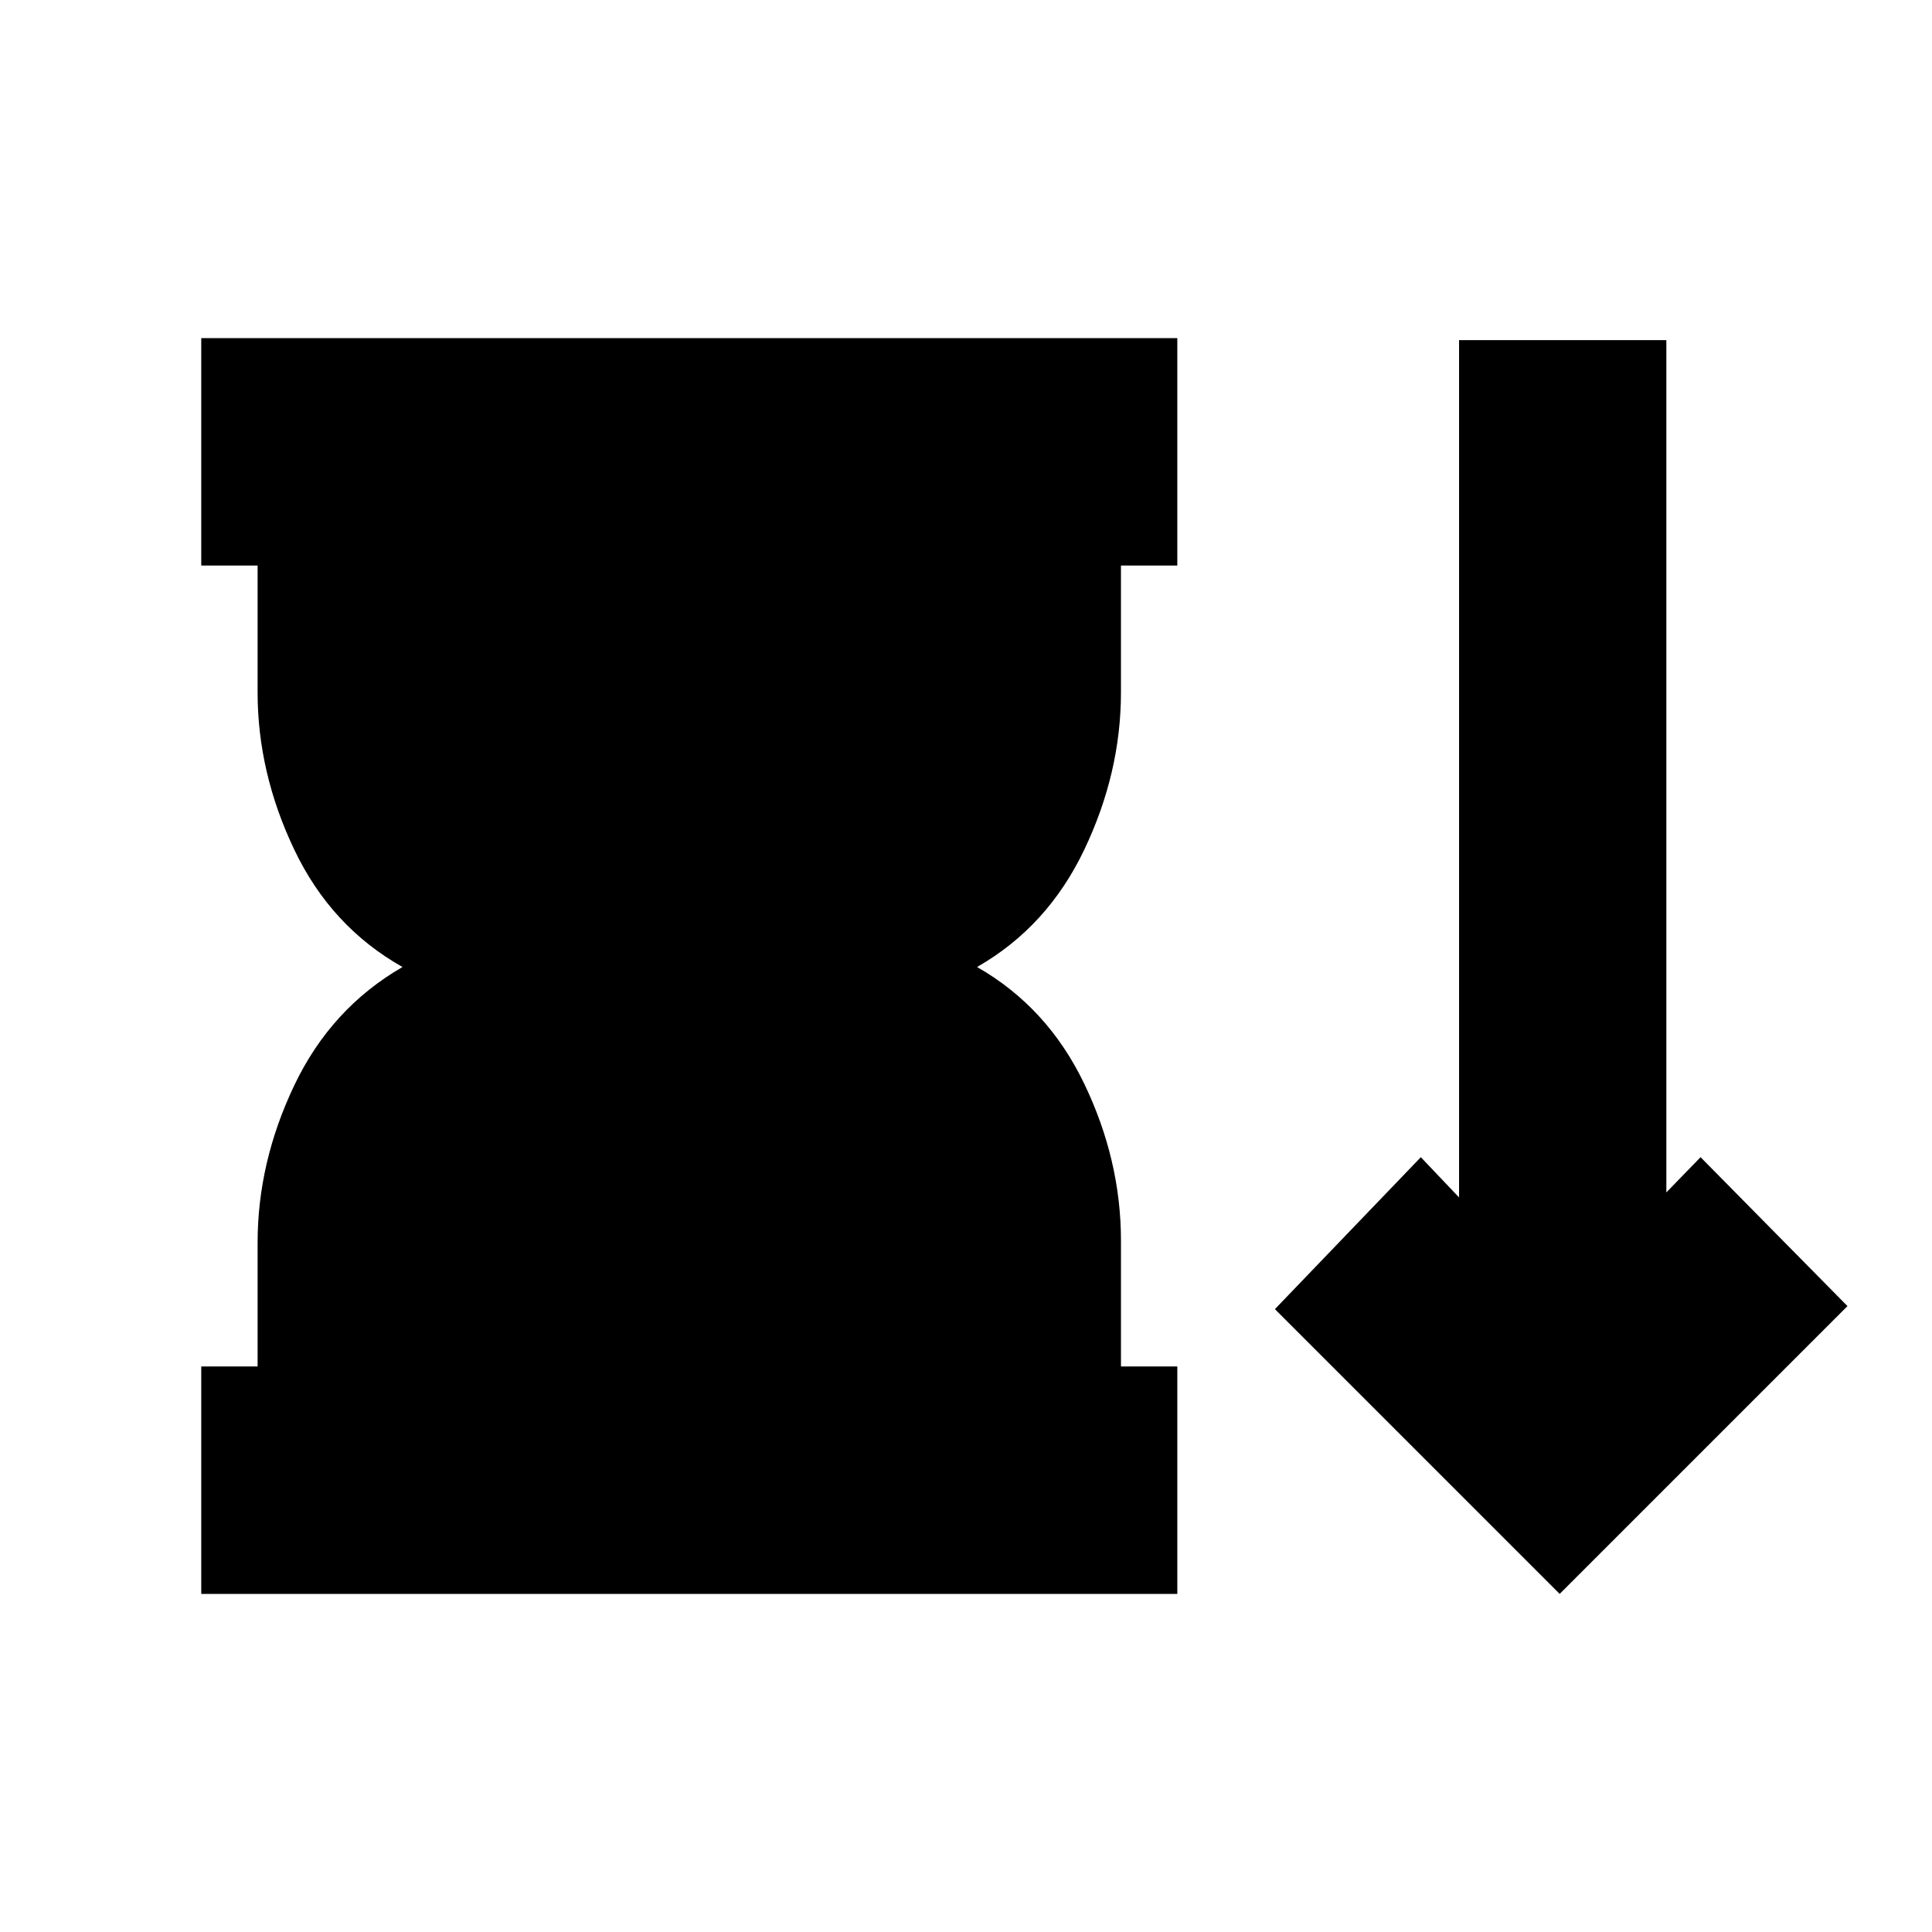 <svg xmlns="http://www.w3.org/2000/svg" height="20" viewBox="0 -960 960 960" width="20"><path d="M100-168v-113h28v-61.5q0-40 18.25-78.25T200-479.5q-35.5-20-53.75-58.25T128-616v-63h-28v-113h485v113h-28v63q0 40-18.25 78.25T485.5-479.5q35 20 53.25 58t18.25 78v62.5h28v113H100Zm675 0L633.5-309.5 706-385l19 20v-426h103v423.5l17-17.5 73 74-143 143Z"/></svg>